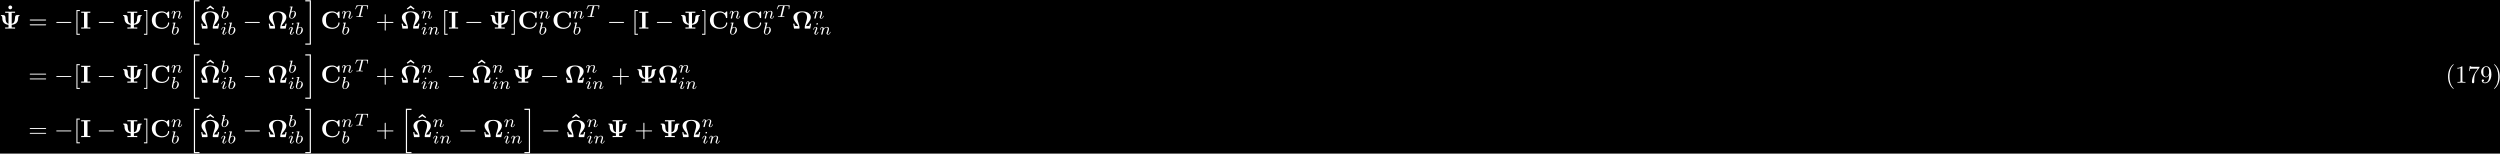 <?xml version="1.0" encoding="UTF-8"?>
<svg xmlns="http://www.w3.org/2000/svg" xmlns:xlink="http://www.w3.org/1999/xlink" width="1009pt" height="62pt" viewBox="0 0 1009 62" version="1.1">
<defs>
<g>
<symbol overflow="visible" id="glyph0-0">
<path style="stroke:none;" d=""/>
</symbol>
<symbol overflow="visible" id="glyph0-1">
<path style="stroke:none;" d="M 2.359 -6.156 C 2.359 -6.578 2.016 -6.922 1.578 -6.922 C 1.156 -6.922 0.812 -6.578 0.812 -6.156 C 0.812 -5.719 1.156 -5.375 1.578 -5.375 C 2.016 -5.375 2.359 -5.719 2.359 -6.156 Z M 2.359 -6.156 "/>
</symbol>
<symbol overflow="visible" id="glyph0-2">
<path style="stroke:none;" d="M 5.047 -6.375 L 6.406 -6.375 L 6.406 -6.844 C 5.969 -6.812 4.891 -6.812 4.406 -6.812 C 3.922 -6.812 2.844 -6.812 2.406 -6.844 L 2.406 -6.375 L 3.75 -6.375 L 3.75 -1.938 C 2.609 -2.281 2.562 -3.516 2.562 -4.141 C 2.547 -5.031 2.266 -5.453 1.672 -5.453 L 0.953 -5.453 C 0.812 -5.453 0.641 -5.453 0.641 -5.281 C 0.641 -5.125 0.75 -5.109 0.875 -5.094 C 1.25 -5.031 1.25 -4.266 1.25 -4.219 C 1.25 -3.875 1.266 -2.984 1.859 -2.344 C 2.359 -1.797 3.047 -1.594 3.75 -1.531 L 3.75 -0.469 L 2.406 -0.469 L 2.406 0 C 2.844 -0.031 3.906 -0.031 4.391 -0.031 C 4.891 -0.031 5.969 -0.031 6.406 0 L 6.406 -0.469 L 5.047 -0.469 L 5.047 -1.531 C 5.984 -1.609 6.562 -1.906 6.922 -2.234 C 7.609 -2.875 7.641 -3.828 7.641 -3.953 C 7.641 -4.406 7.656 -5.031 8.062 -5.094 C 8.141 -5.109 8.266 -5.125 8.266 -5.281 C 8.266 -5.453 8.094 -5.453 7.938 -5.453 L 7.234 -5.453 C 6.891 -5.453 6.344 -5.406 6.344 -4.031 C 6.328 -2.828 5.906 -2.156 5.047 -1.938 Z M 5.047 -6.375 "/>
</symbol>
<symbol overflow="visible" id="glyph0-3">
<path style="stroke:none;" d="M 2.875 -6.375 L 4.016 -6.375 L 4.016 -6.844 C 3.609 -6.812 2.625 -6.812 2.172 -6.812 C 1.719 -6.812 0.734 -6.812 0.328 -6.844 L 0.328 -6.375 L 1.469 -6.375 L 1.469 -0.469 L 0.328 -0.469 L 0.328 0 C 0.734 -0.031 1.719 -0.031 2.172 -0.031 C 2.625 -0.031 3.609 -0.031 4.016 0 L 4.016 -0.469 L 2.875 -0.469 Z M 2.875 -6.375 "/>
</symbol>
<symbol overflow="visible" id="glyph0-4">
<path style="stroke:none;" d="M 7.641 -6.672 C 7.641 -6.859 7.641 -6.953 7.453 -6.953 C 7.359 -6.953 7.344 -6.922 7.266 -6.859 L 6.609 -6.266 C 5.984 -6.766 5.328 -6.953 4.641 -6.953 C 2.156 -6.953 0.641 -5.469 0.641 -3.422 C 0.641 -1.375 2.156 0.109 4.641 0.109 C 6.516 0.109 7.641 -1.109 7.641 -2.266 C 7.641 -2.469 7.562 -2.469 7.391 -2.469 C 7.266 -2.469 7.172 -2.469 7.172 -2.297 C 7.094 -0.969 5.891 -0.359 4.891 -0.359 C 4.109 -0.359 3.266 -0.594 2.75 -1.203 C 2.281 -1.781 2.156 -2.516 2.156 -3.422 C 2.156 -3.984 2.188 -5.047 2.828 -5.719 C 3.469 -6.375 4.344 -6.484 4.859 -6.484 C 5.938 -6.484 6.875 -5.719 7.094 -4.453 C 7.125 -4.266 7.141 -4.25 7.359 -4.25 C 7.625 -4.25 7.641 -4.266 7.641 -4.531 Z M 7.641 -6.672 "/>
</symbol>
<symbol overflow="visible" id="glyph0-5">
<path style="stroke:none;" d="M 2.859 -6.922 L 1.297 -5.656 L 1.578 -5.281 L 2.859 -6.094 L 4.141 -5.281 L 4.422 -5.656 Z M 2.859 -6.922 "/>
</symbol>
<symbol overflow="visible" id="glyph0-6">
<path style="stroke:none;" d="M 7.766 -2 L 7.297 -2 C 7.281 -1.859 7.203 -1.438 7.125 -1.25 C 7.078 -1.125 7.031 -1.031 6.438 -1.031 L 5.719 -1.031 C 5.938 -1.469 6.203 -1.828 6.516 -2.219 C 7.078 -2.938 7.641 -3.656 7.641 -4.562 C 7.641 -5.625 6.734 -6.953 4.141 -6.953 C 1.531 -6.953 0.641 -5.625 0.641 -4.562 C 0.641 -3.641 1.203 -2.922 1.75 -2.234 C 2.109 -1.781 2.359 -1.453 2.547 -1.031 L 1.828 -1.031 C 1.25 -1.031 1.203 -1.125 1.156 -1.219 C 1.094 -1.406 1 -1.891 0.984 -2 L 0.516 -2 L 0.875 0 L 2.781 0 C 3 0 3.094 0 3.094 -0.266 C 3.094 -0.969 2.797 -1.891 2.656 -2.328 C 2.391 -3.109 2.156 -3.828 2.156 -4.562 C 2.156 -4.938 2.219 -5.656 2.703 -6.094 C 3.188 -6.547 3.844 -6.594 4.141 -6.594 C 4.656 -6.594 5.219 -6.438 5.578 -6.078 C 5.875 -5.797 6.109 -5.359 6.109 -4.562 C 6.109 -3.859 5.906 -3.188 5.656 -2.438 C 5.469 -1.844 5.172 -0.969 5.172 -0.266 C 5.172 0 5.281 0 5.5 0 L 7.391 0 Z M 7.766 -2 "/>
</symbol>
<symbol overflow="visible" id="glyph1-0">
<path style="stroke:none;" d=""/>
</symbol>
<symbol overflow="visible" id="glyph1-1">
<path style="stroke:none;" d="M 6.844 -3.266 C 7 -3.266 7.188 -3.266 7.188 -3.453 C 7.188 -3.656 7 -3.656 6.859 -3.656 L 0.891 -3.656 C 0.75 -3.656 0.562 -3.656 0.562 -3.453 C 0.562 -3.266 0.75 -3.266 0.891 -3.266 Z M 6.859 -1.328 C 7 -1.328 7.188 -1.328 7.188 -1.531 C 7.188 -1.719 7 -1.719 6.844 -1.719 L 0.891 -1.719 C 0.75 -1.719 0.562 -1.719 0.562 -1.531 C 0.562 -1.328 0.75 -1.328 0.891 -1.328 Z M 6.859 -1.328 "/>
</symbol>
<symbol overflow="visible" id="glyph1-2">
<path style="stroke:none;" d="M 2.547 2.5 L 2.547 2.094 L 1.578 2.094 L 1.578 -7.078 L 2.547 -7.078 L 2.547 -7.484 L 1.172 -7.484 L 1.172 2.5 Z M 2.547 2.5 "/>
</symbol>
<symbol overflow="visible" id="glyph1-3">
<path style="stroke:none;" d="M 1.578 -7.484 L 0.219 -7.484 L 0.219 -7.078 L 1.188 -7.078 L 1.188 2.094 L 0.219 2.094 L 0.219 2.5 L 1.578 2.5 Z M 1.578 -7.484 "/>
</symbol>
<symbol overflow="visible" id="glyph1-4">
<path style="stroke:none;" d="M 4.078 -2.297 L 6.859 -2.297 C 7 -2.297 7.188 -2.297 7.188 -2.5 C 7.188 -2.688 7 -2.688 6.859 -2.688 L 4.078 -2.688 L 4.078 -5.484 C 4.078 -5.625 4.078 -5.812 3.875 -5.812 C 3.672 -5.812 3.672 -5.625 3.672 -5.484 L 3.672 -2.688 L 0.891 -2.688 C 0.75 -2.688 0.562 -2.688 0.562 -2.5 C 0.562 -2.297 0.75 -2.297 0.891 -2.297 L 3.672 -2.297 L 3.672 0.5 C 3.672 0.641 3.672 0.828 3.875 0.828 C 4.078 0.828 4.078 0.641 4.078 0.5 Z M 4.078 -2.297 "/>
</symbol>
<symbol overflow="visible" id="glyph1-5">
<path style="stroke:none;" d="M 3.297 2.391 C 3.297 2.359 3.297 2.344 3.125 2.172 C 1.891 0.922 1.562 -0.969 1.562 -2.5 C 1.562 -4.234 1.938 -5.969 3.172 -7.203 C 3.297 -7.328 3.297 -7.344 3.297 -7.375 C 3.297 -7.453 3.266 -7.484 3.203 -7.484 C 3.094 -7.484 2.203 -6.797 1.609 -5.531 C 1.109 -4.438 0.984 -3.328 0.984 -2.5 C 0.984 -1.719 1.094 -0.516 1.641 0.625 C 2.25 1.844 3.094 2.5 3.203 2.5 C 3.266 2.5 3.297 2.469 3.297 2.391 Z M 3.297 2.391 "/>
</symbol>
<symbol overflow="visible" id="glyph1-6">
<path style="stroke:none;" d="M 2.938 -6.375 C 2.938 -6.625 2.938 -6.641 2.703 -6.641 C 2.078 -6 1.203 -6 0.891 -6 L 0.891 -5.688 C 1.094 -5.688 1.672 -5.688 2.188 -5.953 L 2.188 -0.781 C 2.188 -0.422 2.156 -0.312 1.266 -0.312 L 0.953 -0.312 L 0.953 0 C 1.297 -0.031 2.156 -0.031 2.562 -0.031 C 2.953 -0.031 3.828 -0.031 4.172 0 L 4.172 -0.312 L 3.859 -0.312 C 2.953 -0.312 2.938 -0.422 2.938 -0.781 Z M 2.938 -6.375 "/>
</symbol>
<symbol overflow="visible" id="glyph1-7">
<path style="stroke:none;" d="M 4.75 -6.078 C 4.828 -6.188 4.828 -6.203 4.828 -6.422 L 2.406 -6.422 C 1.203 -6.422 1.172 -6.547 1.141 -6.734 L 0.891 -6.734 L 0.562 -4.688 L 0.812 -4.688 C 0.844 -4.844 0.922 -5.469 1.062 -5.594 C 1.125 -5.656 1.906 -5.656 2.031 -5.656 L 4.094 -5.656 C 3.984 -5.5 3.203 -4.406 2.984 -4.078 C 2.078 -2.734 1.75 -1.344 1.75 -0.328 C 1.75 -0.234 1.75 0.219 2.219 0.219 C 2.672 0.219 2.672 -0.234 2.672 -0.328 L 2.672 -0.844 C 2.672 -1.391 2.703 -1.938 2.781 -2.469 C 2.828 -2.703 2.953 -3.562 3.406 -4.172 Z M 4.75 -6.078 "/>
</symbol>
<symbol overflow="visible" id="glyph1-8">
<path style="stroke:none;" d="M 3.656 -3.172 L 3.656 -2.844 C 3.656 -0.516 2.625 -0.062 2.047 -0.062 C 1.875 -0.062 1.328 -0.078 1.062 -0.422 C 1.5 -0.422 1.578 -0.703 1.578 -0.875 C 1.578 -1.188 1.344 -1.328 1.125 -1.328 C 0.969 -1.328 0.672 -1.25 0.672 -0.859 C 0.672 -0.188 1.203 0.219 2.047 0.219 C 3.344 0.219 4.562 -1.141 4.562 -3.281 C 4.562 -5.969 3.406 -6.641 2.516 -6.641 C 1.969 -6.641 1.484 -6.453 1.062 -6.016 C 0.641 -5.562 0.422 -5.141 0.422 -4.391 C 0.422 -3.156 1.297 -2.172 2.406 -2.172 C 3.016 -2.172 3.422 -2.594 3.656 -3.172 Z M 2.422 -2.406 C 2.266 -2.406 1.797 -2.406 1.5 -3.031 C 1.312 -3.406 1.312 -3.891 1.312 -4.391 C 1.312 -4.922 1.312 -5.391 1.531 -5.766 C 1.797 -6.266 2.172 -6.391 2.516 -6.391 C 2.984 -6.391 3.312 -6.047 3.484 -5.609 C 3.594 -5.281 3.641 -4.656 3.641 -4.203 C 3.641 -3.375 3.297 -2.406 2.422 -2.406 Z M 2.422 -2.406 "/>
</symbol>
<symbol overflow="visible" id="glyph1-9">
<path style="stroke:none;" d="M 2.875 -2.5 C 2.875 -3.266 2.766 -4.469 2.219 -5.609 C 1.625 -6.828 0.766 -7.484 0.672 -7.484 C 0.609 -7.484 0.562 -7.438 0.562 -7.375 C 0.562 -7.344 0.562 -7.328 0.75 -7.141 C 1.734 -6.156 2.297 -4.578 2.297 -2.5 C 2.297 -0.781 1.938 0.969 0.703 2.219 C 0.562 2.344 0.562 2.359 0.562 2.391 C 0.562 2.453 0.609 2.5 0.672 2.5 C 0.766 2.5 1.672 1.812 2.25 0.547 C 2.766 -0.547 2.875 -1.656 2.875 -2.5 Z M 2.875 -2.5 "/>
</symbol>
<symbol overflow="visible" id="glyph2-0">
<path style="stroke:none;" d=""/>
</symbol>
<symbol overflow="visible" id="glyph2-1">
<path style="stroke:none;" d="M 6.562 -2.297 C 6.734 -2.297 6.922 -2.297 6.922 -2.5 C 6.922 -2.688 6.734 -2.688 6.562 -2.688 L 1.172 -2.688 C 1 -2.688 0.828 -2.688 0.828 -2.5 C 0.828 -2.297 1 -2.297 1.172 -2.297 Z M 6.562 -2.297 "/>
</symbol>
<symbol overflow="visible" id="glyph3-0">
<path style="stroke:none;" d=""/>
</symbol>
<symbol overflow="visible" id="glyph3-1">
<path style="stroke:none;" d="M 0.844 -0.438 C 0.828 -0.344 0.781 -0.172 0.781 -0.156 C 0.781 0 0.906 0.062 1.016 0.062 C 1.141 0.062 1.25 -0.016 1.297 -0.078 C 1.328 -0.141 1.375 -0.375 1.422 -0.516 C 1.453 -0.641 1.531 -0.969 1.562 -1.141 C 1.609 -1.297 1.656 -1.453 1.688 -1.609 C 1.766 -1.891 1.781 -1.953 1.984 -2.234 C 2.172 -2.516 2.5 -2.875 3.031 -2.875 C 3.422 -2.875 3.438 -2.516 3.438 -2.391 C 3.438 -1.969 3.141 -1.203 3.031 -0.906 C 2.953 -0.703 2.922 -0.641 2.922 -0.531 C 2.922 -0.156 3.219 0.062 3.578 0.062 C 4.281 0.062 4.578 -0.891 4.578 -1 C 4.578 -1.094 4.5 -1.094 4.469 -1.094 C 4.375 -1.094 4.375 -1.047 4.344 -0.969 C 4.188 -0.406 3.875 -0.125 3.609 -0.125 C 3.453 -0.125 3.422 -0.219 3.422 -0.375 C 3.422 -0.531 3.469 -0.625 3.594 -0.938 C 3.672 -1.156 3.953 -1.891 3.953 -2.281 C 3.953 -2.953 3.422 -3.078 3.047 -3.078 C 2.469 -3.078 2.078 -2.719 1.875 -2.438 C 1.828 -2.922 1.422 -3.078 1.125 -3.078 C 0.828 -3.078 0.672 -2.859 0.578 -2.703 C 0.422 -2.438 0.328 -2.047 0.328 -2 C 0.328 -1.922 0.422 -1.922 0.453 -1.922 C 0.547 -1.922 0.547 -1.938 0.594 -2.125 C 0.703 -2.531 0.844 -2.875 1.109 -2.875 C 1.297 -2.875 1.344 -2.719 1.344 -2.531 C 1.344 -2.406 1.281 -2.141 1.219 -1.953 C 1.172 -1.766 1.109 -1.484 1.078 -1.328 Z M 0.844 -0.438 "/>
</symbol>
<symbol overflow="visible" id="glyph3-2">
<path style="stroke:none;" d="M 1.844 -4.625 C 1.844 -4.641 1.875 -4.734 1.875 -4.734 C 1.875 -4.781 1.844 -4.844 1.75 -4.844 C 1.609 -4.844 1.031 -4.781 0.859 -4.766 C 0.812 -4.766 0.703 -4.75 0.703 -4.609 C 0.703 -4.516 0.812 -4.516 0.891 -4.516 C 1.219 -4.516 1.219 -4.453 1.219 -4.406 C 1.219 -4.359 1.156 -4.078 1.109 -3.922 L 0.953 -3.281 C 0.891 -3.031 0.516 -1.516 0.5 -1.422 C 0.453 -1.25 0.453 -1.156 0.453 -1.078 C 0.453 -0.375 0.906 0.062 1.484 0.062 C 2.359 0.062 3.281 -0.875 3.281 -1.906 C 3.281 -2.719 2.719 -3.078 2.234 -3.078 C 1.875 -3.078 1.562 -2.875 1.359 -2.688 Z M 1.484 -0.125 C 1.156 -0.125 0.953 -0.422 0.953 -0.844 C 0.953 -1.094 1.016 -1.328 1.219 -2.125 C 1.25 -2.25 1.25 -2.266 1.391 -2.422 C 1.656 -2.719 1.969 -2.875 2.219 -2.875 C 2.484 -2.875 2.719 -2.672 2.719 -2.203 C 2.719 -1.922 2.578 -1.203 2.359 -0.797 C 2.188 -0.453 1.844 -0.125 1.484 -0.125 Z M 1.484 -0.125 "/>
</symbol>
<symbol overflow="visible" id="glyph3-3">
<path style="stroke:none;" d="M 2.266 -4.359 C 2.266 -4.469 2.172 -4.625 1.984 -4.625 C 1.797 -4.625 1.594 -4.438 1.594 -4.234 C 1.594 -4.125 1.672 -3.969 1.875 -3.969 C 2.062 -3.969 2.266 -4.172 2.266 -4.359 Z M 0.844 -0.812 C 0.812 -0.719 0.781 -0.641 0.781 -0.516 C 0.781 -0.188 1.047 0.062 1.438 0.062 C 2.125 0.062 2.438 -0.891 2.438 -1 C 2.438 -1.094 2.344 -1.094 2.328 -1.094 C 2.234 -1.094 2.219 -1.047 2.188 -0.969 C 2.031 -0.406 1.734 -0.125 1.453 -0.125 C 1.312 -0.125 1.281 -0.219 1.281 -0.375 C 1.281 -0.531 1.328 -0.656 1.391 -0.812 C 1.469 -1 1.547 -1.188 1.609 -1.375 C 1.672 -1.547 1.938 -2.172 1.953 -2.266 C 1.984 -2.328 2 -2.406 2 -2.484 C 2 -2.812 1.719 -3.078 1.344 -3.078 C 0.641 -3.078 0.328 -2.125 0.328 -2 C 0.328 -1.922 0.422 -1.922 0.453 -1.922 C 0.547 -1.922 0.547 -1.953 0.578 -2.031 C 0.75 -2.625 1.062 -2.875 1.312 -2.875 C 1.422 -2.875 1.484 -2.828 1.484 -2.641 C 1.484 -2.469 1.453 -2.375 1.281 -1.938 Z M 0.844 -0.812 "/>
</symbol>
<symbol overflow="visible" id="glyph3-4">
<path style="stroke:none;" d="M 3.391 -4.219 C 3.438 -4.422 3.453 -4.438 3.609 -4.453 C 3.641 -4.453 3.875 -4.453 4.016 -4.453 C 4.453 -4.453 4.625 -4.453 4.797 -4.406 C 5.109 -4.312 5.125 -4.109 5.125 -3.859 C 5.125 -3.75 5.125 -3.656 5.078 -3.297 L 5.062 -3.219 C 5.062 -3.141 5.109 -3.109 5.188 -3.109 C 5.297 -3.109 5.297 -3.172 5.312 -3.281 L 5.5 -4.609 C 5.5 -4.703 5.422 -4.703 5.297 -4.703 L 1.016 -4.703 C 0.844 -4.703 0.828 -4.703 0.781 -4.562 L 0.328 -3.328 C 0.328 -3.297 0.297 -3.234 0.297 -3.203 C 0.297 -3.172 0.312 -3.109 0.422 -3.109 C 0.516 -3.109 0.516 -3.141 0.562 -3.281 C 0.969 -4.391 1.203 -4.453 2.266 -4.453 L 2.547 -4.453 C 2.766 -4.453 2.766 -4.453 2.766 -4.391 C 2.766 -4.391 2.766 -4.344 2.734 -4.25 L 1.812 -0.578 C 1.75 -0.328 1.734 -0.25 1 -0.25 C 0.75 -0.25 0.688 -0.25 0.688 -0.094 C 0.688 -0.078 0.703 0 0.812 0 C 1 0 1.219 -0.016 1.406 -0.016 C 1.609 -0.016 1.812 -0.031 2 -0.031 C 2.203 -0.031 2.438 -0.031 2.641 -0.016 C 2.828 -0.016 3.031 0 3.219 0 C 3.281 0 3.375 0 3.375 -0.156 C 3.375 -0.25 3.312 -0.25 3.094 -0.25 C 2.969 -0.25 2.828 -0.266 2.688 -0.266 C 2.453 -0.281 2.438 -0.312 2.438 -0.391 C 2.438 -0.453 2.438 -0.453 2.469 -0.562 Z M 3.391 -4.219 "/>
</symbol>
<symbol overflow="visible" id="glyph4-0">
<path style="stroke:none;" d=""/>
</symbol>
<symbol overflow="visible" id="glyph4-1">
<path style="stroke:none;" d="M 2.25 17.531 L 4.516 17.531 L 4.516 17.062 L 2.719 17.062 L 2.719 0.062 L 4.516 0.062 L 4.516 -0.406 L 2.25 -0.406 Z M 2.25 17.531 "/>
</symbol>
<symbol overflow="visible" id="glyph4-2">
<path style="stroke:none;" d="M 1.969 17.062 L 0.172 17.062 L 0.172 17.531 L 2.438 17.531 L 2.438 -0.406 L 0.172 -0.406 L 0.172 0.062 L 1.969 0.062 Z M 1.969 17.062 "/>
</symbol>
</g>
</defs>
<g id="surface1">
<rect x="0" y="0" width="1009" height="62" style="fill:rgb(0%,0%,0%);fill-opacity:1;stroke:none;"/>
<g style="fill:rgb(100%,100%,100%);fill-opacity:1;">
  <use xlink:href="#glyph0-1" x="2.56" y="9.14"/>
</g>
<g style="fill:rgb(100%,100%,100%);fill-opacity:1;">
  <use xlink:href="#glyph0-2" x="-0.32" y="11.54"/>
</g>
<g style="fill:rgb(100%,100%,100%);fill-opacity:1;">
  <use xlink:href="#glyph1-1" x="11.44" y="11.54"/>
</g>
<g style="fill:rgb(100%,100%,100%);fill-opacity:1;">
  <use xlink:href="#glyph2-1" x="21.88" y="11.54"/>
</g>
<g style="fill:rgb(100%,100%,100%);fill-opacity:1;">
  <use xlink:href="#glyph1-2" x="29.68" y="11.54"/>
</g>
<g style="fill:rgb(100%,100%,100%);fill-opacity:1;">
  <use xlink:href="#glyph0-3" x="32.44" y="11.54"/>
</g>
<g style="fill:rgb(100%,100%,100%);fill-opacity:1;">
  <use xlink:href="#glyph2-1" x="39.04" y="11.54"/>
</g>
<g style="fill:rgb(100%,100%,100%);fill-opacity:1;">
  <use xlink:href="#glyph0-2" x="49" y="11.54"/>
</g>
<g style="fill:rgb(100%,100%,100%);fill-opacity:1;">
  <use xlink:href="#glyph1-3" x="57.88" y="11.54"/>
</g>
<g style="fill:rgb(100%,100%,100%);fill-opacity:1;">
  <use xlink:href="#glyph0-4" x="60.64" y="11.54"/>
</g>
<g style="fill:rgb(100%,100%,100%);fill-opacity:1;">
  <use xlink:href="#glyph3-1" x="68.92" y="7.46"/>
</g>
<g style="fill:rgb(100%,100%,100%);fill-opacity:1;">
  <use xlink:href="#glyph3-2" x="68.92" y="13.94"/>
</g>
<g style="fill:rgb(100%,100%,100%);fill-opacity:1;">
  <use xlink:href="#glyph4-1" x="76" y="0.5"/>
</g>
<g style="fill:rgb(100%,100%,100%);fill-opacity:1;">
  <use xlink:href="#glyph0-5" x="82" y="9.14"/>
</g>
<g style="fill:rgb(100%,100%,100%);fill-opacity:1;">
  <use xlink:href="#glyph0-6" x="80.68" y="11.54"/>
</g>
<g style="fill:rgb(100%,100%,100%);fill-opacity:1;">
  <use xlink:href="#glyph3-2" x="88.96" y="7.46"/>
</g>
<g style="fill:rgb(100%,100%,100%);fill-opacity:1;">
  <use xlink:href="#glyph3-3" x="88.96" y="13.94"/>
</g>
<g style="fill:rgb(100%,100%,100%);fill-opacity:1;">
  <use xlink:href="#glyph3-2" x="91.72" y="13.94"/>
</g>
<g style="fill:rgb(100%,100%,100%);fill-opacity:1;">
  <use xlink:href="#glyph2-1" x="97.96" y="11.54"/>
</g>
<g style="fill:rgb(100%,100%,100%);fill-opacity:1;">
  <use xlink:href="#glyph0-6" x="107.92" y="11.54"/>
</g>
<g style="fill:rgb(100%,100%,100%);fill-opacity:1;">
  <use xlink:href="#glyph3-2" x="116.2" y="7.46"/>
</g>
<g style="fill:rgb(100%,100%,100%);fill-opacity:1;">
  <use xlink:href="#glyph3-3" x="116.2" y="13.94"/>
</g>
<g style="fill:rgb(100%,100%,100%);fill-opacity:1;">
  <use xlink:href="#glyph3-2" x="118.96" y="13.94"/>
</g>
<g style="fill:rgb(100%,100%,100%);fill-opacity:1;">
  <use xlink:href="#glyph4-2" x="123.04" y="0.5"/>
</g>
<g style="fill:rgb(100%,100%,100%);fill-opacity:1;">
  <use xlink:href="#glyph0-4" x="129.4" y="11.54"/>
</g>
<g style="fill:rgb(100%,100%,100%);fill-opacity:1;">
  <use xlink:href="#glyph3-1" x="137.68" y="7.46"/>
</g>
<g style="fill:rgb(100%,100%,100%);fill-opacity:1;">
  <use xlink:href="#glyph3-2" x="137.68" y="13.94"/>
</g>
<g style="fill:rgb(100%,100%,100%);fill-opacity:1;">
  <use xlink:href="#glyph3-4" x="143.08" y="6.86"/>
</g>
<g style="fill:rgb(100%,100%,100%);fill-opacity:1;">
  <use xlink:href="#glyph1-4" x="151.6" y="11.54"/>
</g>
<g style="fill:rgb(100%,100%,100%);fill-opacity:1;">
  <use xlink:href="#glyph0-5" x="162.88" y="9.14"/>
</g>
<g style="fill:rgb(100%,100%,100%);fill-opacity:1;">
  <use xlink:href="#glyph0-6" x="161.56" y="11.54"/>
</g>
<g style="fill:rgb(100%,100%,100%);fill-opacity:1;">
  <use xlink:href="#glyph3-1" x="169.84" y="7.46"/>
</g>
<g style="fill:rgb(100%,100%,100%);fill-opacity:1;">
  <use xlink:href="#glyph3-3" x="169.84" y="13.94"/>
</g>
<g style="fill:rgb(100%,100%,100%);fill-opacity:1;">
  <use xlink:href="#glyph3-1" x="172.6" y="13.94"/>
</g>
<g style="fill:rgb(100%,100%,100%);fill-opacity:1;">
  <use xlink:href="#glyph1-2" x="178.12" y="11.54"/>
</g>
<g style="fill:rgb(100%,100%,100%);fill-opacity:1;">
  <use xlink:href="#glyph0-3" x="180.88" y="11.54"/>
</g>
<g style="fill:rgb(100%,100%,100%);fill-opacity:1;">
  <use xlink:href="#glyph2-1" x="187.36" y="11.54"/>
</g>
<g style="fill:rgb(100%,100%,100%);fill-opacity:1;">
  <use xlink:href="#glyph0-2" x="197.32" y="11.54"/>
</g>
<g style="fill:rgb(100%,100%,100%);fill-opacity:1;">
  <use xlink:href="#glyph1-3" x="206.2" y="11.54"/>
</g>
<g style="fill:rgb(100%,100%,100%);fill-opacity:1;">
  <use xlink:href="#glyph0-4" x="208.96" y="11.54"/>
</g>
<g style="fill:rgb(100%,100%,100%);fill-opacity:1;">
  <use xlink:href="#glyph3-1" x="217.24" y="7.46"/>
</g>
<g style="fill:rgb(100%,100%,100%);fill-opacity:1;">
  <use xlink:href="#glyph3-2" x="217.24" y="13.94"/>
</g>
<g style="fill:rgb(100%,100%,100%);fill-opacity:1;">
  <use xlink:href="#glyph0-4" x="222.76" y="11.54"/>
</g>
<g style="fill:rgb(100%,100%,100%);fill-opacity:1;">
  <use xlink:href="#glyph3-1" x="231.04" y="7.46"/>
</g>
<g style="fill:rgb(100%,100%,100%);fill-opacity:1;">
  <use xlink:href="#glyph3-2" x="231.04" y="13.94"/>
</g>
<g style="fill:rgb(100%,100%,100%);fill-opacity:1;">
  <use xlink:href="#glyph3-4" x="236.44" y="6.86"/>
</g>
<g style="fill:rgb(100%,100%,100%);fill-opacity:1;">
  <use xlink:href="#glyph2-1" x="244.96" y="11.54"/>
</g>
<g style="fill:rgb(100%,100%,100%);fill-opacity:1;">
  <use xlink:href="#glyph1-2" x="254.92" y="11.54"/>
</g>
<g style="fill:rgb(100%,100%,100%);fill-opacity:1;">
  <use xlink:href="#glyph0-3" x="257.68" y="11.54"/>
</g>
<g style="fill:rgb(100%,100%,100%);fill-opacity:1;">
  <use xlink:href="#glyph2-1" x="264.28" y="11.54"/>
</g>
<g style="fill:rgb(100%,100%,100%);fill-opacity:1;">
  <use xlink:href="#glyph0-2" x="274.241" y="11.54"/>
</g>
<g style="fill:rgb(100%,100%,100%);fill-opacity:1;">
  <use xlink:href="#glyph1-3" x="283.121" y="11.54"/>
</g>
<g style="fill:rgb(100%,100%,100%);fill-opacity:1;">
  <use xlink:href="#glyph0-4" x="285.881" y="11.54"/>
</g>
<g style="fill:rgb(100%,100%,100%);fill-opacity:1;">
  <use xlink:href="#glyph3-1" x="294.16" y="7.46"/>
</g>
<g style="fill:rgb(100%,100%,100%);fill-opacity:1;">
  <use xlink:href="#glyph3-2" x="294.16" y="13.94"/>
</g>
<g style="fill:rgb(100%,100%,100%);fill-opacity:1;">
  <use xlink:href="#glyph0-4" x="299.56" y="11.54"/>
</g>
<g style="fill:rgb(100%,100%,100%);fill-opacity:1;">
  <use xlink:href="#glyph3-1" x="307.84" y="7.46"/>
</g>
<g style="fill:rgb(100%,100%,100%);fill-opacity:1;">
  <use xlink:href="#glyph3-2" x="307.84" y="13.94"/>
</g>
<g style="fill:rgb(100%,100%,100%);fill-opacity:1;">
  <use xlink:href="#glyph3-4" x="313.24" y="6.86"/>
</g>
<g style="fill:rgb(100%,100%,100%);fill-opacity:1;">
  <use xlink:href="#glyph0-6" x="319.6" y="11.54"/>
</g>
<g style="fill:rgb(100%,100%,100%);fill-opacity:1;">
  <use xlink:href="#glyph3-1" x="327.88" y="7.46"/>
</g>
<g style="fill:rgb(100%,100%,100%);fill-opacity:1;">
  <use xlink:href="#glyph3-3" x="327.88" y="13.94"/>
</g>
<g style="fill:rgb(100%,100%,100%);fill-opacity:1;">
  <use xlink:href="#glyph3-1" x="330.64" y="13.94"/>
</g>
<g style="fill:rgb(100%,100%,100%);fill-opacity:1;">
  <use xlink:href="#glyph1-1" x="11.44" y="33.38"/>
</g>
<g style="fill:rgb(100%,100%,100%);fill-opacity:1;">
  <use xlink:href="#glyph2-1" x="21.88" y="33.38"/>
</g>
<g style="fill:rgb(100%,100%,100%);fill-opacity:1;">
  <use xlink:href="#glyph1-2" x="29.68" y="33.38"/>
</g>
<g style="fill:rgb(100%,100%,100%);fill-opacity:1;">
  <use xlink:href="#glyph0-3" x="32.44" y="33.38"/>
</g>
<g style="fill:rgb(100%,100%,100%);fill-opacity:1;">
  <use xlink:href="#glyph2-1" x="39.04" y="33.38"/>
</g>
<g style="fill:rgb(100%,100%,100%);fill-opacity:1;">
  <use xlink:href="#glyph0-2" x="49" y="33.38"/>
</g>
<g style="fill:rgb(100%,100%,100%);fill-opacity:1;">
  <use xlink:href="#glyph1-3" x="57.88" y="33.38"/>
</g>
<g style="fill:rgb(100%,100%,100%);fill-opacity:1;">
  <use xlink:href="#glyph0-4" x="60.64" y="33.38"/>
</g>
<g style="fill:rgb(100%,100%,100%);fill-opacity:1;">
  <use xlink:href="#glyph3-1" x="68.92" y="29.3"/>
</g>
<g style="fill:rgb(100%,100%,100%);fill-opacity:1;">
  <use xlink:href="#glyph3-2" x="68.92" y="35.9"/>
</g>
<g style="fill:rgb(100%,100%,100%);fill-opacity:1;">
  <use xlink:href="#glyph4-1" x="76" y="22.34"/>
</g>
<g style="fill:rgb(100%,100%,100%);fill-opacity:1;">
  <use xlink:href="#glyph0-5" x="82" y="30.98"/>
</g>
<g style="fill:rgb(100%,100%,100%);fill-opacity:1;">
  <use xlink:href="#glyph0-6" x="80.68" y="33.38"/>
</g>
<g style="fill:rgb(100%,100%,100%);fill-opacity:1;">
  <use xlink:href="#glyph3-2" x="88.96" y="29.3"/>
</g>
<g style="fill:rgb(100%,100%,100%);fill-opacity:1;">
  <use xlink:href="#glyph3-3" x="88.96" y="35.9"/>
</g>
<g style="fill:rgb(100%,100%,100%);fill-opacity:1;">
  <use xlink:href="#glyph3-2" x="91.72" y="35.9"/>
</g>
<g style="fill:rgb(100%,100%,100%);fill-opacity:1;">
  <use xlink:href="#glyph2-1" x="97.96" y="33.38"/>
</g>
<g style="fill:rgb(100%,100%,100%);fill-opacity:1;">
  <use xlink:href="#glyph0-6" x="107.92" y="33.38"/>
</g>
<g style="fill:rgb(100%,100%,100%);fill-opacity:1;">
  <use xlink:href="#glyph3-2" x="116.2" y="29.3"/>
</g>
<g style="fill:rgb(100%,100%,100%);fill-opacity:1;">
  <use xlink:href="#glyph3-3" x="116.2" y="35.9"/>
</g>
<g style="fill:rgb(100%,100%,100%);fill-opacity:1;">
  <use xlink:href="#glyph3-2" x="118.96" y="35.9"/>
</g>
<g style="fill:rgb(100%,100%,100%);fill-opacity:1;">
  <use xlink:href="#glyph4-2" x="123.04" y="22.34"/>
</g>
<g style="fill:rgb(100%,100%,100%);fill-opacity:1;">
  <use xlink:href="#glyph0-4" x="129.4" y="33.38"/>
</g>
<g style="fill:rgb(100%,100%,100%);fill-opacity:1;">
  <use xlink:href="#glyph3-1" x="137.68" y="29.3"/>
</g>
<g style="fill:rgb(100%,100%,100%);fill-opacity:1;">
  <use xlink:href="#glyph3-2" x="137.68" y="35.9"/>
</g>
<g style="fill:rgb(100%,100%,100%);fill-opacity:1;">
  <use xlink:href="#glyph3-4" x="143.08" y="28.82"/>
</g>
<g style="fill:rgb(100%,100%,100%);fill-opacity:1;">
  <use xlink:href="#glyph1-4" x="151.6" y="33.38"/>
</g>
<g style="fill:rgb(100%,100%,100%);fill-opacity:1;">
  <use xlink:href="#glyph0-5" x="162.88" y="30.98"/>
</g>
<g style="fill:rgb(100%,100%,100%);fill-opacity:1;">
  <use xlink:href="#glyph0-6" x="161.56" y="33.38"/>
</g>
<g style="fill:rgb(100%,100%,100%);fill-opacity:1;">
  <use xlink:href="#glyph3-1" x="169.84" y="29.3"/>
</g>
<g style="fill:rgb(100%,100%,100%);fill-opacity:1;">
  <use xlink:href="#glyph3-3" x="169.84" y="35.9"/>
</g>
<g style="fill:rgb(100%,100%,100%);fill-opacity:1;">
  <use xlink:href="#glyph3-1" x="172.6" y="35.9"/>
</g>
<g style="fill:rgb(100%,100%,100%);fill-opacity:1;">
  <use xlink:href="#glyph2-1" x="180.28" y="33.38"/>
</g>
<g style="fill:rgb(100%,100%,100%);fill-opacity:1;">
  <use xlink:href="#glyph0-5" x="191.56" y="30.98"/>
</g>
<g style="fill:rgb(100%,100%,100%);fill-opacity:1;">
  <use xlink:href="#glyph0-6" x="190.24" y="33.38"/>
</g>
<g style="fill:rgb(100%,100%,100%);fill-opacity:1;">
  <use xlink:href="#glyph3-1" x="198.52" y="29.3"/>
</g>
<g style="fill:rgb(100%,100%,100%);fill-opacity:1;">
  <use xlink:href="#glyph3-3" x="198.52" y="35.9"/>
</g>
<g style="fill:rgb(100%,100%,100%);fill-opacity:1;">
  <use xlink:href="#glyph3-1" x="201.28" y="35.9"/>
</g>
<g style="fill:rgb(100%,100%,100%);fill-opacity:1;">
  <use xlink:href="#glyph0-2" x="206.8" y="33.38"/>
</g>
<g style="fill:rgb(100%,100%,100%);fill-opacity:1;">
  <use xlink:href="#glyph2-1" x="217.96" y="33.38"/>
</g>
<g style="fill:rgb(100%,100%,100%);fill-opacity:1;">
  <use xlink:href="#glyph0-6" x="227.921" y="33.38"/>
</g>
<g style="fill:rgb(100%,100%,100%);fill-opacity:1;">
  <use xlink:href="#glyph3-1" x="236.2" y="29.3"/>
</g>
<g style="fill:rgb(100%,100%,100%);fill-opacity:1;">
  <use xlink:href="#glyph3-3" x="236.2" y="35.9"/>
</g>
<g style="fill:rgb(100%,100%,100%);fill-opacity:1;">
  <use xlink:href="#glyph3-1" x="238.96" y="35.9"/>
</g>
<g style="fill:rgb(100%,100%,100%);fill-opacity:1;">
  <use xlink:href="#glyph1-4" x="246.64" y="33.38"/>
</g>
<g style="fill:rgb(100%,100%,100%);fill-opacity:1;">
  <use xlink:href="#glyph0-2" x="256.6" y="33.38"/>
</g>
<g style="fill:rgb(100%,100%,100%);fill-opacity:1;">
  <use xlink:href="#glyph0-6" x="265.48" y="33.38"/>
</g>
<g style="fill:rgb(100%,100%,100%);fill-opacity:1;">
  <use xlink:href="#glyph3-1" x="273.76" y="29.3"/>
</g>
<g style="fill:rgb(100%,100%,100%);fill-opacity:1;">
  <use xlink:href="#glyph3-3" x="273.76" y="35.9"/>
</g>
<g style="fill:rgb(100%,100%,100%);fill-opacity:1;">
  <use xlink:href="#glyph3-1" x="276.52" y="35.9"/>
</g>
<g style="fill:rgb(100%,100%,100%);fill-opacity:1;">
  <use xlink:href="#glyph1-1" x="11.44" y="55.34"/>
</g>
<g style="fill:rgb(100%,100%,100%);fill-opacity:1;">
  <use xlink:href="#glyph2-1" x="21.88" y="55.34"/>
</g>
<g style="fill:rgb(100%,100%,100%);fill-opacity:1;">
  <use xlink:href="#glyph1-2" x="29.68" y="55.34"/>
</g>
<g style="fill:rgb(100%,100%,100%);fill-opacity:1;">
  <use xlink:href="#glyph0-3" x="32.44" y="55.34"/>
</g>
<g style="fill:rgb(100%,100%,100%);fill-opacity:1;">
  <use xlink:href="#glyph2-1" x="39.04" y="55.34"/>
</g>
<g style="fill:rgb(100%,100%,100%);fill-opacity:1;">
  <use xlink:href="#glyph0-2" x="49.001" y="55.34"/>
</g>
<g style="fill:rgb(100%,100%,100%);fill-opacity:1;">
  <use xlink:href="#glyph1-3" x="57.881" y="55.34"/>
</g>
<g style="fill:rgb(100%,100%,100%);fill-opacity:1;">
  <use xlink:href="#glyph0-4" x="60.641" y="55.34"/>
</g>
<g style="fill:rgb(100%,100%,100%);fill-opacity:1;">
  <use xlink:href="#glyph3-1" x="68.92" y="51.26"/>
</g>
<g style="fill:rgb(100%,100%,100%);fill-opacity:1;">
  <use xlink:href="#glyph3-2" x="68.92" y="57.86"/>
</g>
<g style="fill:rgb(100%,100%,100%);fill-opacity:1;">
  <use xlink:href="#glyph4-1" x="76.001" y="44.3"/>
</g>
<g style="fill:rgb(100%,100%,100%);fill-opacity:1;">
  <use xlink:href="#glyph0-5" x="82.001" y="52.94"/>
</g>
<g style="fill:rgb(100%,100%,100%);fill-opacity:1;">
  <use xlink:href="#glyph0-6" x="80.681" y="55.34"/>
</g>
<g style="fill:rgb(100%,100%,100%);fill-opacity:1;">
  <use xlink:href="#glyph3-2" x="88.961" y="51.26"/>
</g>
<g style="fill:rgb(100%,100%,100%);fill-opacity:1;">
  <use xlink:href="#glyph3-3" x="88.961" y="57.86"/>
</g>
<g style="fill:rgb(100%,100%,100%);fill-opacity:1;">
  <use xlink:href="#glyph3-2" x="91.721" y="57.86"/>
</g>
<g style="fill:rgb(100%,100%,100%);fill-opacity:1;">
  <use xlink:href="#glyph2-1" x="97.961" y="55.34"/>
</g>
<g style="fill:rgb(100%,100%,100%);fill-opacity:1;">
  <use xlink:href="#glyph0-6" x="107.921" y="55.34"/>
</g>
<g style="fill:rgb(100%,100%,100%);fill-opacity:1;">
  <use xlink:href="#glyph3-2" x="116.201" y="51.26"/>
</g>
<g style="fill:rgb(100%,100%,100%);fill-opacity:1;">
  <use xlink:href="#glyph3-3" x="116.201" y="57.86"/>
</g>
<g style="fill:rgb(100%,100%,100%);fill-opacity:1;">
  <use xlink:href="#glyph3-2" x="118.961" y="57.86"/>
</g>
<g style="fill:rgb(100%,100%,100%);fill-opacity:1;">
  <use xlink:href="#glyph4-2" x="123.04" y="44.3"/>
</g>
<g style="fill:rgb(100%,100%,100%);fill-opacity:1;">
  <use xlink:href="#glyph0-4" x="129.401" y="55.34"/>
</g>
<g style="fill:rgb(100%,100%,100%);fill-opacity:1;">
  <use xlink:href="#glyph3-1" x="137.681" y="51.26"/>
</g>
<g style="fill:rgb(100%,100%,100%);fill-opacity:1;">
  <use xlink:href="#glyph3-2" x="137.681" y="57.86"/>
</g>
<g style="fill:rgb(100%,100%,100%);fill-opacity:1;">
  <use xlink:href="#glyph3-4" x="143.081" y="50.66"/>
</g>
<g style="fill:rgb(100%,100%,100%);fill-opacity:1;">
  <use xlink:href="#glyph1-4" x="151.601" y="55.34"/>
</g>
<g style="fill:rgb(100%,100%,100%);fill-opacity:1;">
  <use xlink:href="#glyph4-1" x="161.561" y="44.3"/>
</g>
<g style="fill:rgb(100%,100%,100%);fill-opacity:1;">
  <use xlink:href="#glyph0-5" x="167.561" y="52.94"/>
</g>
<g style="fill:rgb(100%,100%,100%);fill-opacity:1;">
  <use xlink:href="#glyph0-6" x="166.24" y="55.34"/>
</g>
<g style="fill:rgb(100%,100%,100%);fill-opacity:1;">
  <use xlink:href="#glyph3-1" x="174.52" y="51.26"/>
</g>
<g style="fill:rgb(100%,100%,100%);fill-opacity:1;">
  <use xlink:href="#glyph3-3" x="174.52" y="57.86"/>
</g>
<g style="fill:rgb(100%,100%,100%);fill-opacity:1;">
  <use xlink:href="#glyph3-1" x="177.28" y="57.86"/>
</g>
<g style="fill:rgb(100%,100%,100%);fill-opacity:1;">
  <use xlink:href="#glyph2-1" x="184.961" y="55.34"/>
</g>
<g style="fill:rgb(100%,100%,100%);fill-opacity:1;">
  <use xlink:href="#glyph0-6" x="194.921" y="55.34"/>
</g>
<g style="fill:rgb(100%,100%,100%);fill-opacity:1;">
  <use xlink:href="#glyph3-1" x="203.201" y="51.26"/>
</g>
<g style="fill:rgb(100%,100%,100%);fill-opacity:1;">
  <use xlink:href="#glyph3-3" x="203.201" y="57.86"/>
</g>
<g style="fill:rgb(100%,100%,100%);fill-opacity:1;">
  <use xlink:href="#glyph3-1" x="205.96" y="57.86"/>
</g>
<g style="fill:rgb(100%,100%,100%);fill-opacity:1;">
  <use xlink:href="#glyph4-2" x="211.481" y="44.3"/>
</g>
<g style="fill:rgb(100%,100%,100%);fill-opacity:1;">
  <use xlink:href="#glyph2-1" x="218.44" y="55.34"/>
</g>
<g style="fill:rgb(100%,100%,100%);fill-opacity:1;">
  <use xlink:href="#glyph0-5" x="229.601" y="52.94"/>
</g>
<g style="fill:rgb(100%,100%,100%);fill-opacity:1;">
  <use xlink:href="#glyph0-6" x="228.401" y="55.34"/>
</g>
<g style="fill:rgb(100%,100%,100%);fill-opacity:1;">
  <use xlink:href="#glyph3-1" x="236.681" y="51.26"/>
</g>
<g style="fill:rgb(100%,100%,100%);fill-opacity:1;">
  <use xlink:href="#glyph3-3" x="236.681" y="57.86"/>
</g>
<g style="fill:rgb(100%,100%,100%);fill-opacity:1;">
  <use xlink:href="#glyph3-1" x="239.441" y="57.86"/>
</g>
<g style="fill:rgb(100%,100%,100%);fill-opacity:1;">
  <use xlink:href="#glyph0-2" x="244.84" y="55.34"/>
</g>
<g style="fill:rgb(100%,100%,100%);fill-opacity:1;">
  <use xlink:href="#glyph1-4" x="256.001" y="55.34"/>
</g>
<g style="fill:rgb(100%,100%,100%);fill-opacity:1;">
  <use xlink:href="#glyph0-2" x="265.961" y="55.34"/>
</g>
<g style="fill:rgb(100%,100%,100%);fill-opacity:1;">
  <use xlink:href="#glyph0-6" x="274.841" y="55.34"/>
</g>
<g style="fill:rgb(100%,100%,100%);fill-opacity:1;">
  <use xlink:href="#glyph3-1" x="283.121" y="51.26"/>
</g>
<g style="fill:rgb(100%,100%,100%);fill-opacity:1;">
  <use xlink:href="#glyph3-3" x="283.121" y="57.86"/>
</g>
<g style="fill:rgb(100%,100%,100%);fill-opacity:1;">
  <use xlink:href="#glyph3-1" x="285.88" y="57.86"/>
</g>
<g style="fill:rgb(100%,100%,100%);fill-opacity:1;">
  <use xlink:href="#glyph1-5" x="987.041" y="33.38"/>
</g>
<g style="fill:rgb(100%,100%,100%);fill-opacity:1;">
  <use xlink:href="#glyph1-6" x="990.881" y="33.38"/>
</g>
<g style="fill:rgb(100%,100%,100%);fill-opacity:1;">
  <use xlink:href="#glyph1-7" x="995.921" y="33.38"/>
</g>
<g style="fill:rgb(100%,100%,100%);fill-opacity:1;">
  <use xlink:href="#glyph1-8" x="1000.961" y="33.38"/>
</g>
<g style="fill:rgb(100%,100%,100%);fill-opacity:1;">
  <use xlink:href="#glyph1-9" x="1006.001" y="33.38"/>
</g>
</g>
</svg>
